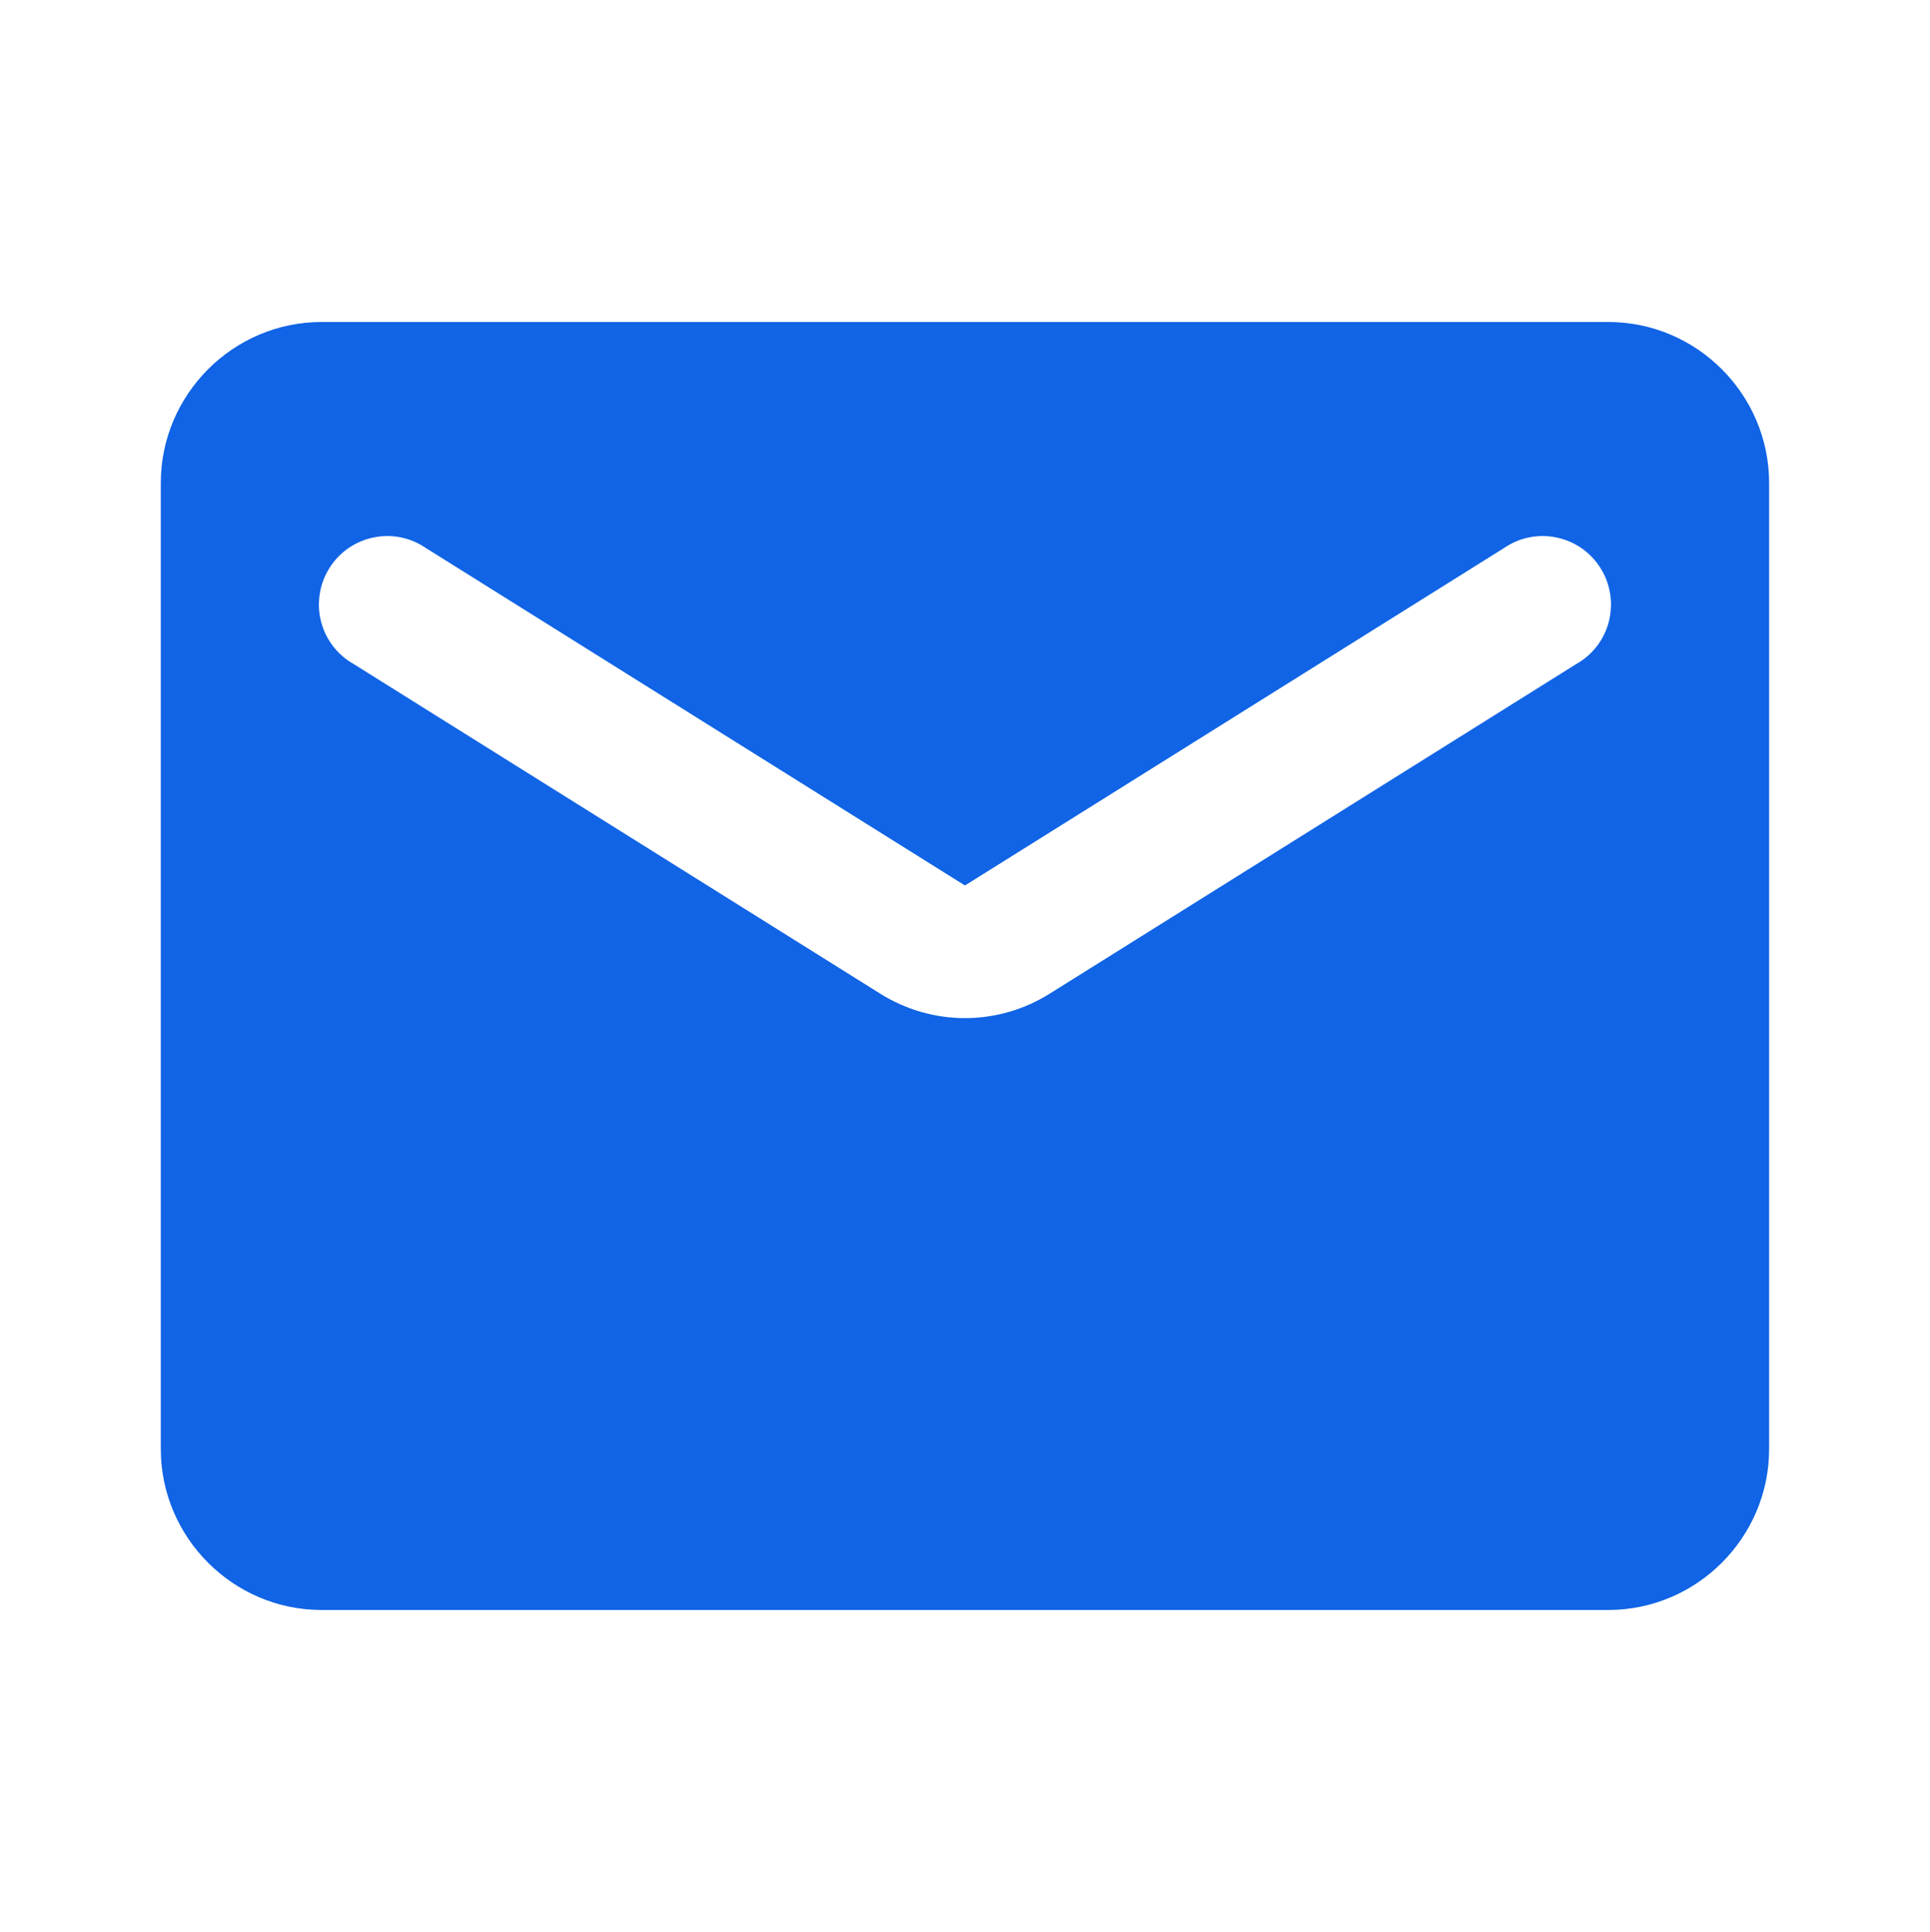 <?xml version="1.0" encoding="utf-8"?>
<svg width="23.981" height="24" viewBox="0 0 23.981 24" fill="none" xmlns="http://www.w3.org/2000/svg">
  <g>
    <path d="M17.986 0L1.998 0C0.899 0 0 0.9 0 2L0 14C0 15.1 0.899 16 1.998 16L17.986 16C19.085 16 19.984 15.1 19.984 14L19.984 2C19.984 0.9 19.085 0 17.986 0L17.986 0ZM17.586 4.25L11.051 8.34C10.402 8.75 9.582 8.75 8.933 8.34L2.398 4.25C2.298 4.194 2.21 4.118 2.14 4.027C2.07 3.936 2.019 3.831 1.991 3.72C1.962 3.608 1.957 3.492 1.975 3.379C1.992 3.265 2.033 3.156 2.094 3.059C2.154 2.961 2.235 2.877 2.329 2.811C2.423 2.746 2.53 2.7 2.642 2.677C2.755 2.653 2.871 2.653 2.984 2.676C3.096 2.699 3.203 2.745 3.297 2.81L9.992 7L16.687 2.81C16.781 2.745 16.888 2.699 17 2.676C17.113 2.653 17.229 2.653 17.342 2.677C17.454 2.7 17.561 2.746 17.655 2.811C17.75 2.877 17.829 2.961 17.89 3.059C17.951 3.156 17.992 3.265 18.009 3.379C18.027 3.492 18.021 3.608 17.993 3.72C17.965 3.831 17.914 3.936 17.844 4.027C17.774 4.118 17.686 4.194 17.586 4.25L17.586 4.25Z" fill="#1064E5" fill-rule="evenodd" transform="translate(1.998 4)" />
  </g>
</svg>